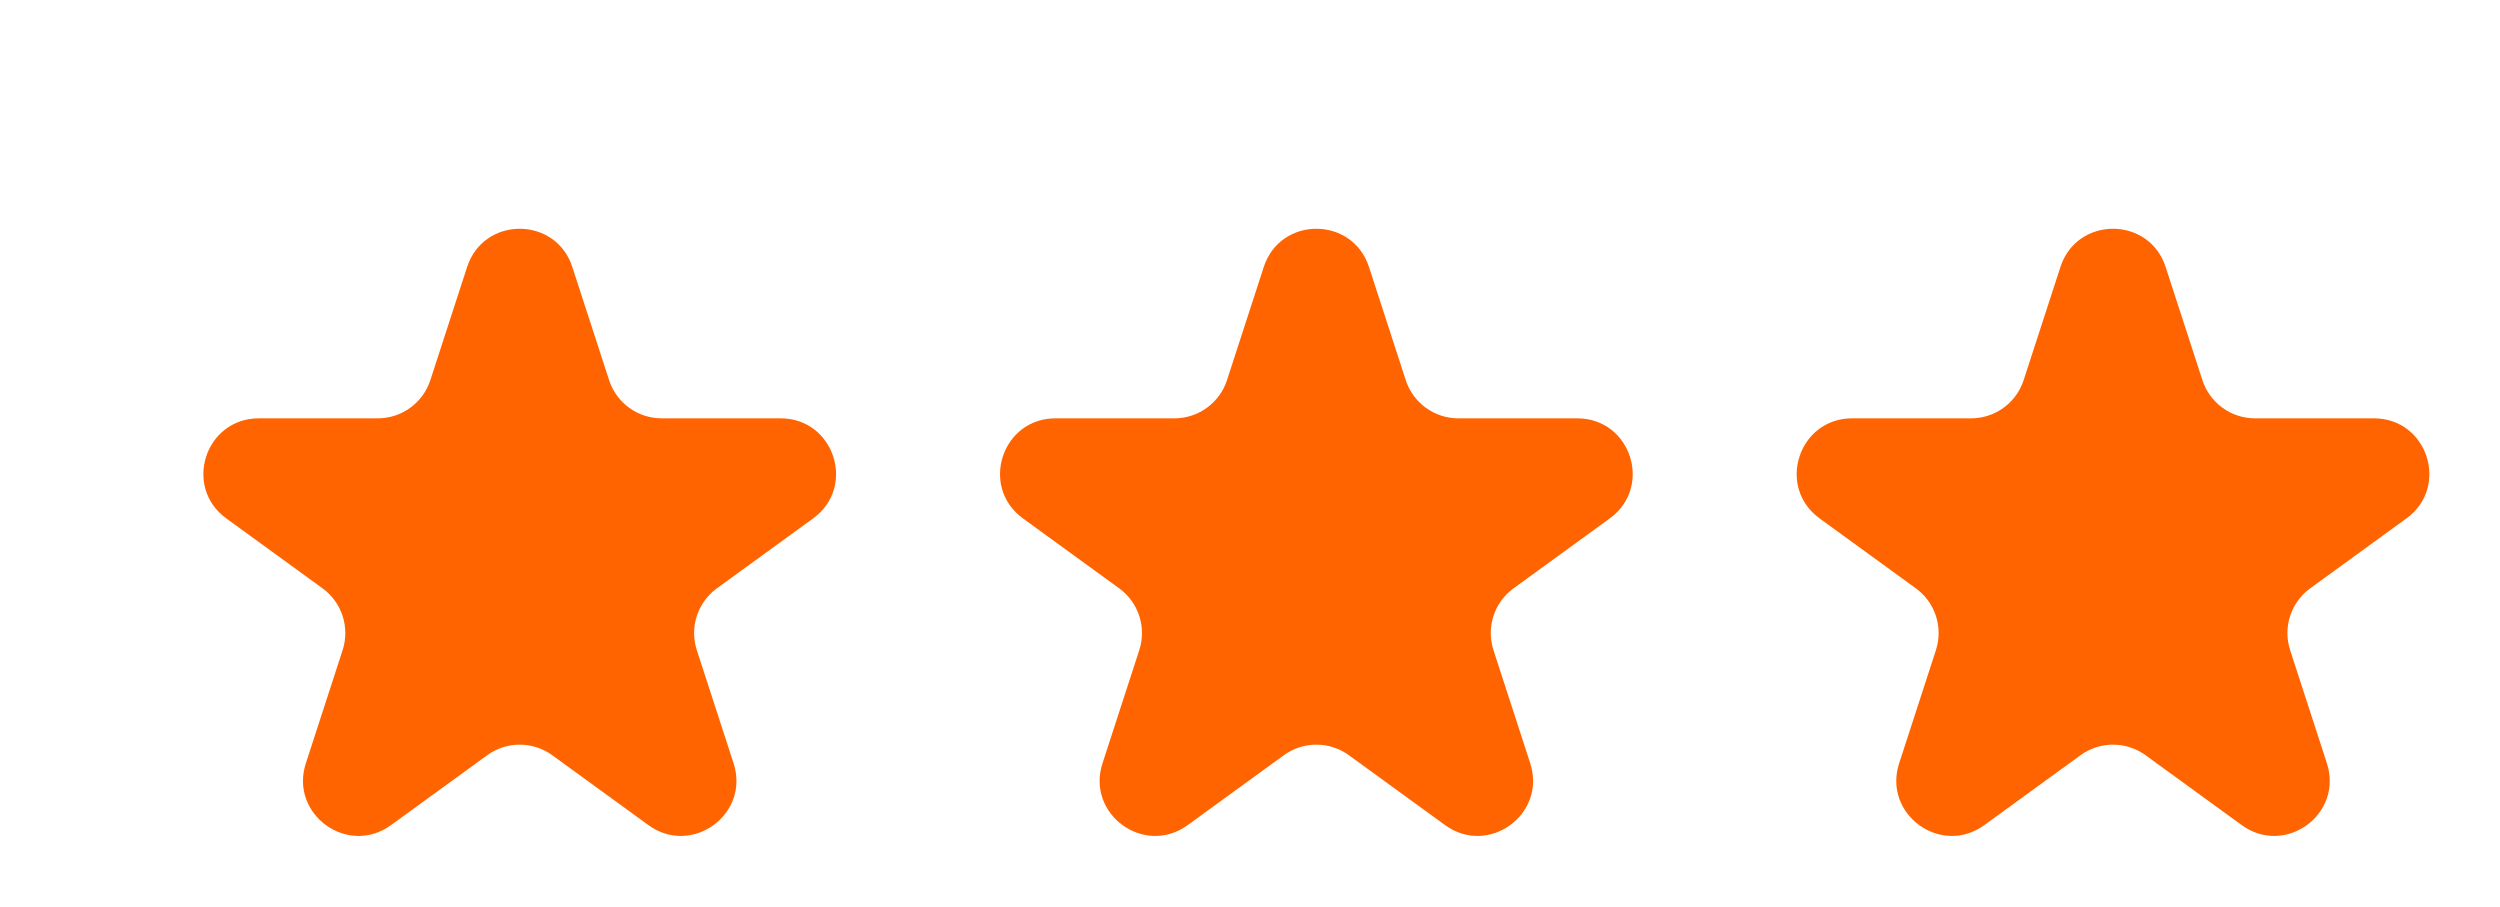 <svg width="452" height="164" viewBox="0 0 452 164" fill="none" xmlns="http://www.w3.org/2000/svg">
<g filter="url(#filter0_ii_73_173)">
<g filter="url(#filter1_dii_73_173)">
<path d="M72.454 29.27C75.448 20.057 88.482 20.057 91.475 29.27L98.122 49.726C99.461 53.847 103.3 56.636 107.632 56.636H129.141C138.828 56.636 142.856 69.032 135.019 74.726L117.618 87.369C114.113 89.915 112.647 94.429 113.985 98.549L120.632 119.005C123.625 128.218 113.081 135.88 105.243 130.186L87.843 117.543C84.338 114.997 79.592 114.997 76.087 117.543L58.686 130.186C50.849 135.88 40.304 128.218 43.298 119.005L49.944 98.549C51.283 94.429 49.816 89.915 46.312 87.369L28.911 74.726C21.073 69.032 25.101 56.636 34.788 56.636H56.297C60.629 56.636 64.469 53.847 65.808 49.726L72.454 29.27Z" fill="#FF6400"/>
</g>
<g filter="url(#filter2_dii_73_173)">
<path d="M216.489 29.27C219.483 20.057 232.517 20.057 235.511 29.27L242.157 49.726C243.496 53.847 247.335 56.636 251.668 56.636H273.176C282.863 56.636 286.891 69.032 279.054 74.726L261.653 87.369C258.148 89.915 256.682 94.429 258.021 98.549L264.667 119.005C267.661 128.218 257.116 135.88 249.279 130.186L231.878 117.543C228.373 114.997 223.627 114.997 220.122 117.543L202.721 130.186C194.884 135.88 184.339 128.218 187.333 119.005L193.979 98.549C195.318 94.429 193.852 89.915 190.347 87.369L172.946 74.726C165.109 69.032 169.136 56.636 178.824 56.636H200.332C204.665 56.636 208.504 53.847 209.843 49.726L216.489 29.27Z" fill="#FF6400"/>
</g>
<g filter="url(#filter3_dii_73_173)">
<path d="M360.525 29.27C363.518 20.057 376.552 20.057 379.546 29.27L386.192 49.726C387.531 53.847 391.371 56.636 395.703 56.636H417.211C426.899 56.636 430.926 69.032 423.089 74.726L405.688 87.369C402.184 89.915 400.717 94.429 402.056 98.549L408.702 119.005C411.696 128.218 401.151 135.88 393.314 130.186L375.913 117.543C372.408 114.997 367.662 114.997 364.157 117.543L346.756 130.186C338.919 135.88 328.374 128.218 331.368 119.005L338.015 98.549C339.353 94.429 337.887 89.915 334.382 87.369L316.981 74.726C309.144 69.032 313.172 56.636 322.859 56.636H344.367C348.7 56.636 352.539 53.847 353.878 49.726L360.525 29.27Z" fill="#FF6400"/>
</g>
</g>
<defs>
<filter id="filter0_ii_73_173" x="24.769" y="18.36" width="404.461" height="123.78" filterUnits="userSpaceOnUse" color-interpolation-filters="sRGB">
<feFlood flood-opacity="0" result="BackgroundImageFix"/>
<feBlend mode="normal" in="SourceGraphic" in2="BackgroundImageFix" result="shape"/>
<feColorMatrix in="SourceAlpha" type="matrix" values="0 0 0 0 0 0 0 0 0 0 0 0 0 0 0 0 0 0 127 0" result="hardAlpha"/>
<feOffset dx="2" dy="24"/>
<feGaussianBlur stdDeviation="5"/>
<feComposite in2="hardAlpha" operator="arithmetic" k2="-1" k3="1"/>
<feColorMatrix type="matrix" values="0 0 0 0 0.988 0 0 0 0 0.6 0 0 0 0 0.35 0 0 0 1 0"/>
<feBlend mode="normal" in2="shape" result="effect1_innerShadow_73_173"/>
<feColorMatrix in="SourceAlpha" type="matrix" values="0 0 0 0 0 0 0 0 0 0 0 0 0 0 0 0 0 0 127 0" result="hardAlpha"/>
<feOffset dy="-14"/>
<feGaussianBlur stdDeviation="2"/>
<feComposite in2="hardAlpha" operator="arithmetic" k2="-1" k3="1"/>
<feColorMatrix type="matrix" values="0 0 0 0 0.796 0 0 0 0 0.346 0 0 0 0 0.07 0 0 0 1 0"/>
<feBlend mode="normal" in2="effect1_innerShadow_73_173" result="effect2_innerShadow_73_173"/>
</filter>
<filter id="filter1_dii_73_173" x="24.769" y="18.36" width="126.391" height="120.78" filterUnits="userSpaceOnUse" color-interpolation-filters="sRGB">
<feFlood flood-opacity="0" result="BackgroundImageFix"/>
<feColorMatrix in="SourceAlpha" type="matrix" values="0 0 0 0 0 0 0 0 0 0 0 0 0 0 0 0 0 0 127 0" result="hardAlpha"/>
<feOffset dx="8" dy="3"/>
<feGaussianBlur stdDeviation="2"/>
<feComposite in2="hardAlpha" operator="out"/>
<feColorMatrix type="matrix" values="0 0 0 0 0 0 0 0 0 0 0 0 0 0 0 0 0 0 0.25 0"/>
<feBlend mode="normal" in2="BackgroundImageFix" result="effect1_dropShadow_73_173"/>
<feBlend mode="normal" in="SourceGraphic" in2="effect1_dropShadow_73_173" result="shape"/>
<feColorMatrix in="SourceAlpha" type="matrix" values="0 0 0 0 0 0 0 0 0 0 0 0 0 0 0 0 0 0 127 0" result="hardAlpha"/>
<feOffset dy="-14"/>
<feGaussianBlur stdDeviation="2"/>
<feComposite in2="hardAlpha" operator="arithmetic" k2="-1" k3="1"/>
<feColorMatrix type="matrix" values="0 0 0 0 0.847 0 0 0 0 0.435 0 0 0 0 0.169 0 0 0 1 0"/>
<feBlend mode="normal" in2="shape" result="effect2_innerShadow_73_173"/>
<feColorMatrix in="SourceAlpha" type="matrix" values="0 0 0 0 0 0 0 0 0 0 0 0 0 0 0 0 0 0 127 0" result="hardAlpha"/>
<feOffset dx="2" dy="20"/>
<feGaussianBlur stdDeviation="2"/>
<feComposite in2="hardAlpha" operator="arithmetic" k2="-1" k3="1"/>
<feColorMatrix type="matrix" values="0 0 0 0 0.937 0 0 0 0 0.867 0 0 0 0 0.294 0 0 0 1 0"/>
<feBlend mode="normal" in2="effect2_innerShadow_73_173" result="effect3_innerShadow_73_173"/>
</filter>
<filter id="filter2_dii_73_173" x="168.804" y="18.36" width="126.391" height="120.78" filterUnits="userSpaceOnUse" color-interpolation-filters="sRGB">
<feFlood flood-opacity="0" result="BackgroundImageFix"/>
<feColorMatrix in="SourceAlpha" type="matrix" values="0 0 0 0 0 0 0 0 0 0 0 0 0 0 0 0 0 0 127 0" result="hardAlpha"/>
<feOffset dx="8" dy="3"/>
<feGaussianBlur stdDeviation="2"/>
<feComposite in2="hardAlpha" operator="out"/>
<feColorMatrix type="matrix" values="0 0 0 0 0 0 0 0 0 0 0 0 0 0 0 0 0 0 0.25 0"/>
<feBlend mode="normal" in2="BackgroundImageFix" result="effect1_dropShadow_73_173"/>
<feBlend mode="normal" in="SourceGraphic" in2="effect1_dropShadow_73_173" result="shape"/>
<feColorMatrix in="SourceAlpha" type="matrix" values="0 0 0 0 0 0 0 0 0 0 0 0 0 0 0 0 0 0 127 0" result="hardAlpha"/>
<feOffset dy="-14"/>
<feGaussianBlur stdDeviation="2"/>
<feComposite in2="hardAlpha" operator="arithmetic" k2="-1" k3="1"/>
<feColorMatrix type="matrix" values="0 0 0 0 0.847 0 0 0 0 0.435 0 0 0 0 0.169 0 0 0 1 0"/>
<feBlend mode="normal" in2="shape" result="effect2_innerShadow_73_173"/>
<feColorMatrix in="SourceAlpha" type="matrix" values="0 0 0 0 0 0 0 0 0 0 0 0 0 0 0 0 0 0 127 0" result="hardAlpha"/>
<feOffset dx="2" dy="20"/>
<feGaussianBlur stdDeviation="2"/>
<feComposite in2="hardAlpha" operator="arithmetic" k2="-1" k3="1"/>
<feColorMatrix type="matrix" values="0 0 0 0 0.937 0 0 0 0 0.867 0 0 0 0 0.294 0 0 0 1 0"/>
<feBlend mode="normal" in2="effect2_innerShadow_73_173" result="effect3_innerShadow_73_173"/>
</filter>
<filter id="filter3_dii_73_173" x="312.84" y="18.36" width="126.391" height="120.78" filterUnits="userSpaceOnUse" color-interpolation-filters="sRGB">
<feFlood flood-opacity="0" result="BackgroundImageFix"/>
<feColorMatrix in="SourceAlpha" type="matrix" values="0 0 0 0 0 0 0 0 0 0 0 0 0 0 0 0 0 0 127 0" result="hardAlpha"/>
<feOffset dx="8" dy="3"/>
<feGaussianBlur stdDeviation="2"/>
<feComposite in2="hardAlpha" operator="out"/>
<feColorMatrix type="matrix" values="0 0 0 0 0 0 0 0 0 0 0 0 0 0 0 0 0 0 0.25 0"/>
<feBlend mode="normal" in2="BackgroundImageFix" result="effect1_dropShadow_73_173"/>
<feBlend mode="normal" in="SourceGraphic" in2="effect1_dropShadow_73_173" result="shape"/>
<feColorMatrix in="SourceAlpha" type="matrix" values="0 0 0 0 0 0 0 0 0 0 0 0 0 0 0 0 0 0 127 0" result="hardAlpha"/>
<feOffset dy="-14"/>
<feGaussianBlur stdDeviation="2"/>
<feComposite in2="hardAlpha" operator="arithmetic" k2="-1" k3="1"/>
<feColorMatrix type="matrix" values="0 0 0 0 0.847 0 0 0 0 0.435 0 0 0 0 0.169 0 0 0 1 0"/>
<feBlend mode="normal" in2="shape" result="effect2_innerShadow_73_173"/>
<feColorMatrix in="SourceAlpha" type="matrix" values="0 0 0 0 0 0 0 0 0 0 0 0 0 0 0 0 0 0 127 0" result="hardAlpha"/>
<feOffset dx="2" dy="20"/>
<feGaussianBlur stdDeviation="2"/>
<feComposite in2="hardAlpha" operator="arithmetic" k2="-1" k3="1"/>
<feColorMatrix type="matrix" values="0 0 0 0 0.937 0 0 0 0 0.867 0 0 0 0 0.294 0 0 0 1 0"/>
<feBlend mode="normal" in2="effect2_innerShadow_73_173" result="effect3_innerShadow_73_173"/>
</filter>
</defs>
</svg>
